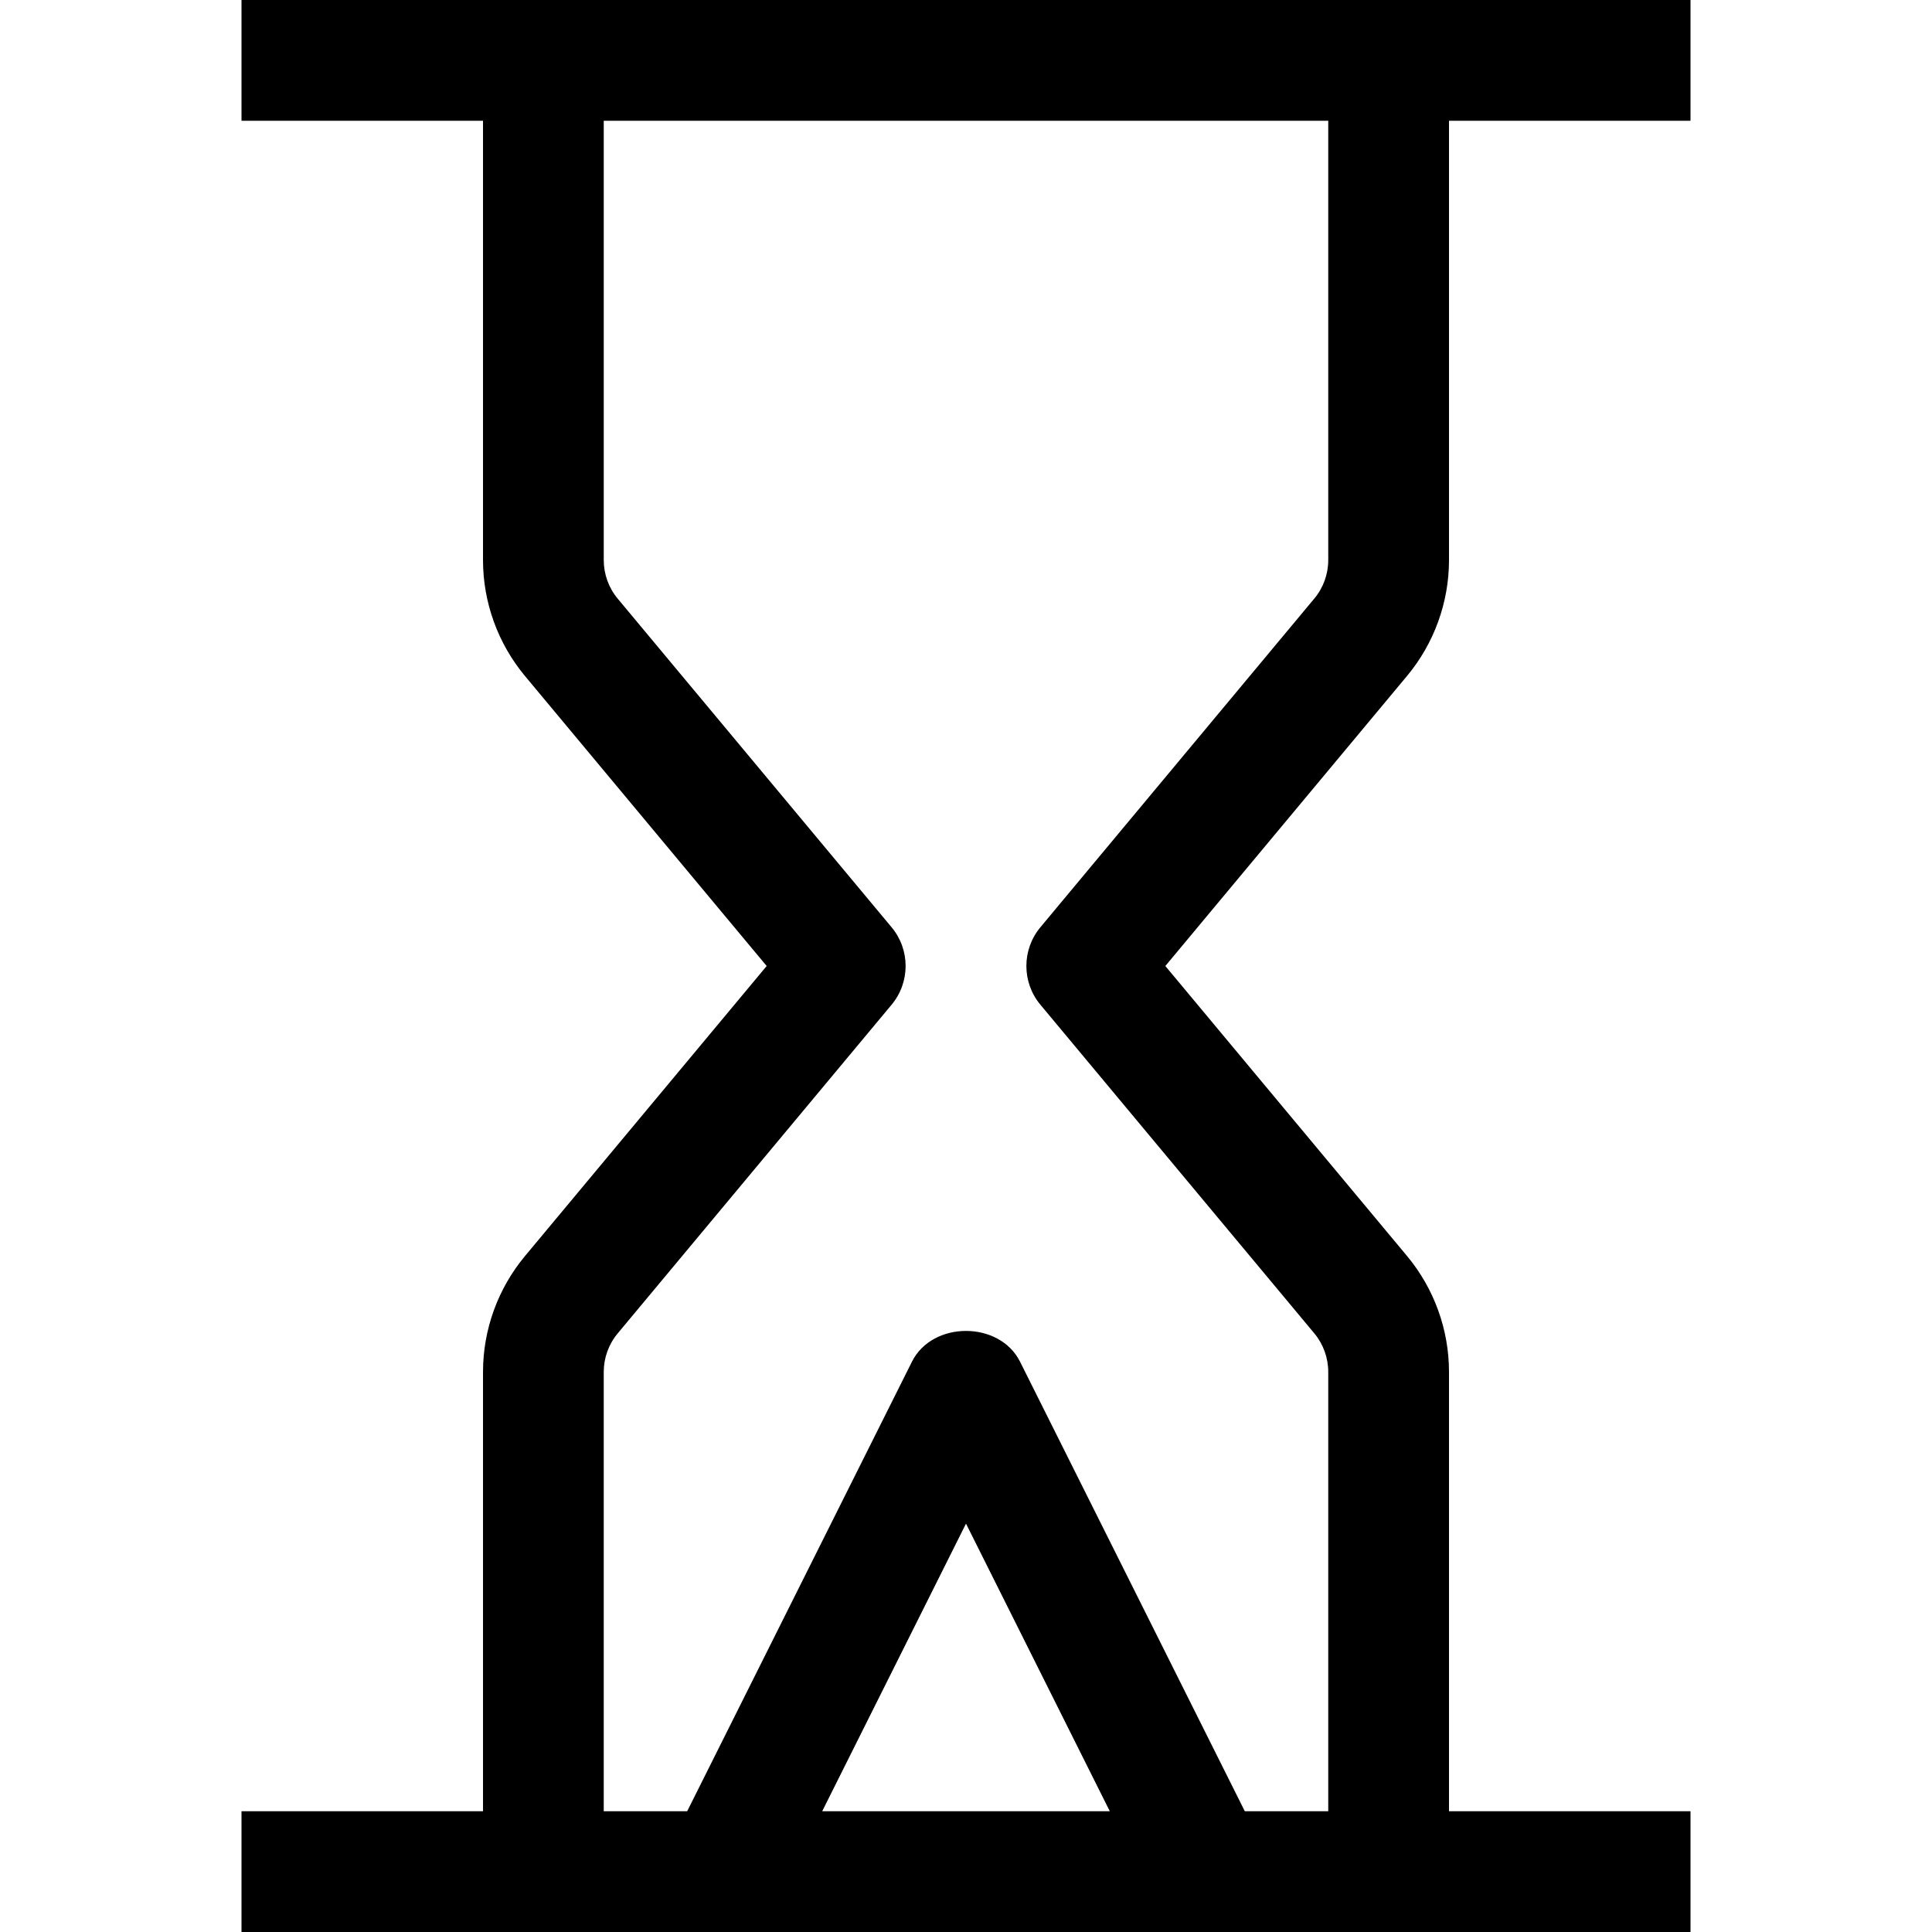 <svg id="Capa_1" enable-background="new 0 0 320.941 320.941" height="512" viewBox="0 0 320.941 320.941" width="512" xmlns="http://www.w3.org/2000/svg"><path d="m240.706 93.036v-72.977h40.118v-20.059h-240.706v20.059h40.118v72.978c0 7.032 2.478 13.869 6.974 19.265l40.147 48.169-40.137 48.169c-4.505 5.397-6.983 12.233-6.983 19.265v72.978h-40.119v20.059h240.706v-20.059h-40.118v-72.978c0-7.032-2.478-13.869-6.974-19.265l-40.147-48.169 40.137-48.169c4.506-5.397 6.984-12.233 6.984-19.266zm-104.124 207.846 23.888-47.777 23.888 47.777zm84.065-207.846c0 2.341-.823 4.623-2.331 6.415l-45.495 54.594c-3.095 3.722-3.095 9.128 0 12.85l45.504 54.594c1.499 1.792 2.321 4.074 2.321 6.415v72.978h-13.859l-37.346-74.692c-3.408-6.797-14.535-6.797-17.943 0l-37.346 74.692h-13.859v-72.978c0-2.341.823-4.623 2.331-6.415l45.495-54.594c3.095-3.722 3.095-9.128 0-12.85l-45.504-54.594c-1.499-1.792-2.321-4.074-2.321-6.415v-72.977h120.353z"/></svg>